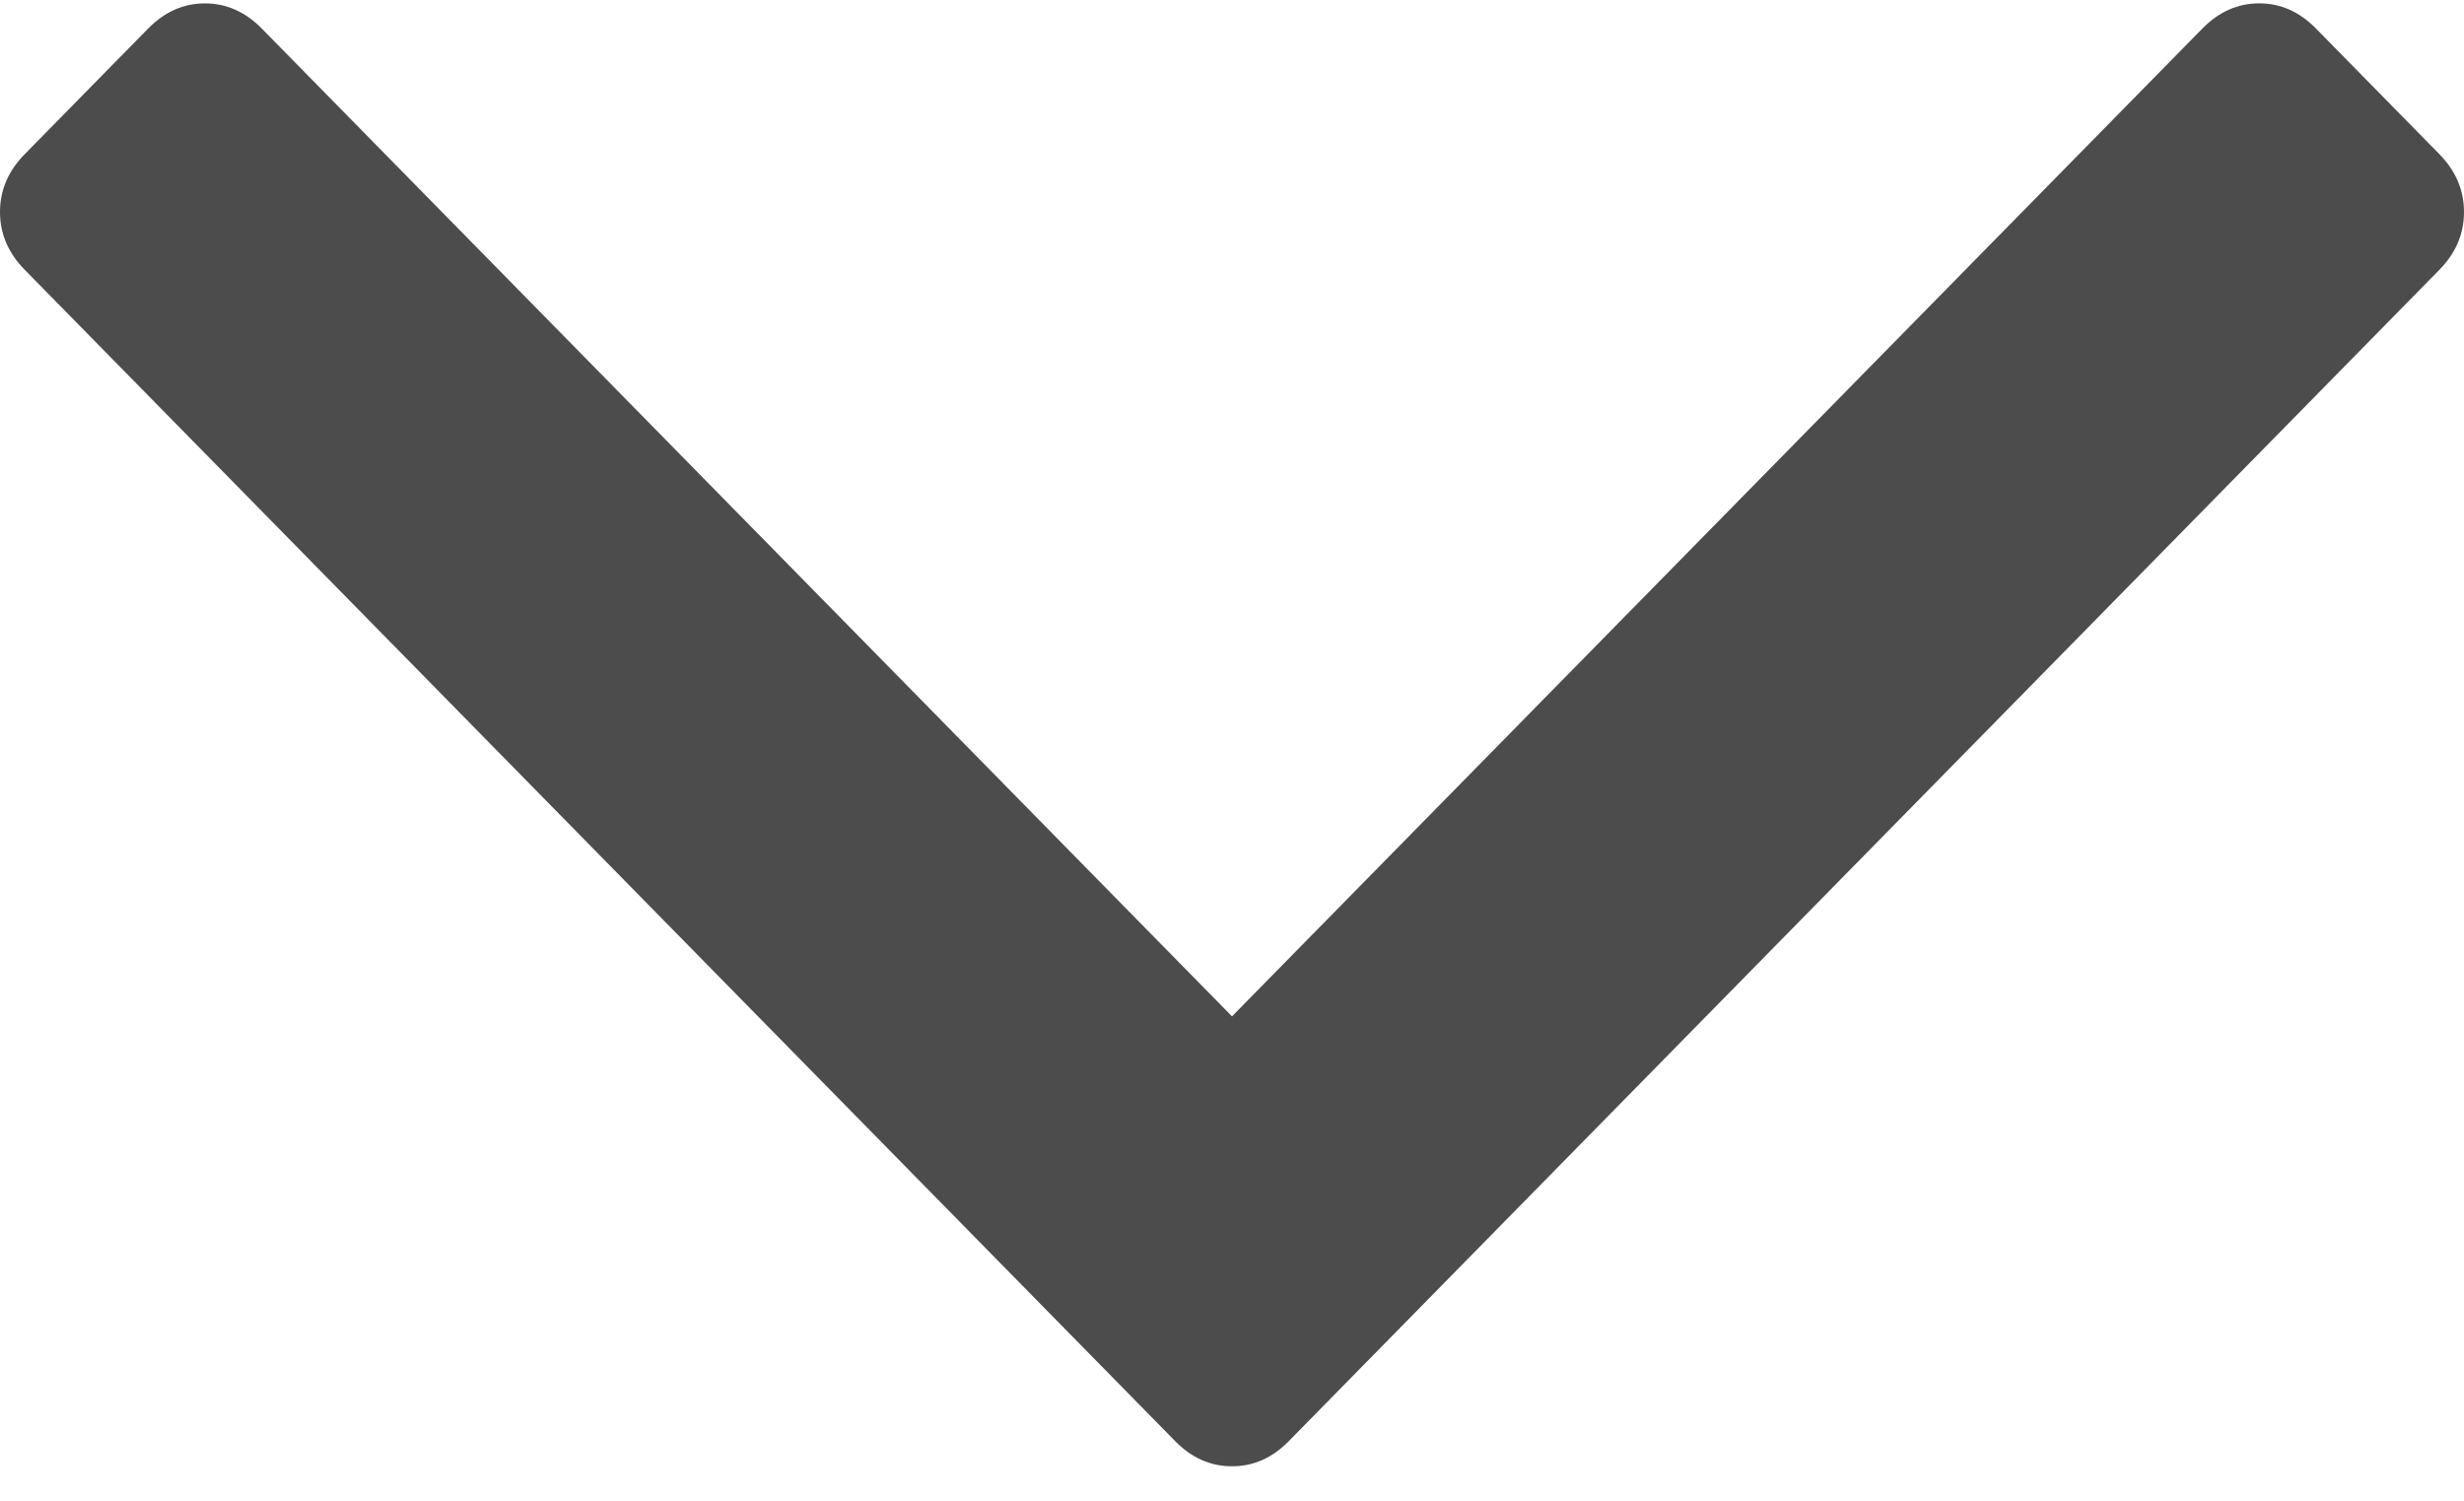 <svg aria-labelledby="angle-arrow-down-hover" xmlns="http://www.w3.org/2000/svg" style="enable-background:new 0 0 64 39" xml:space="preserve" width="64" height="39" fill="currentColor" fill-opacity=".7"><title id="angle-arrow-down-hover">Down arrow</title><path d="M63.36 4.004 60.155.741c-.427-.436-.919-.654-1.475-.654-.555 0-1.047.218-1.475.654L32 26.4 6.798.74C6.37.306 5.878.088 5.323.088c-.556 0-1.048.218-1.476.654L.642 4.005C.213 4.44 0 4.941 0 5.507c0 .565.214 1.066.642 1.501l29.883 30.427c.427.435.92.652 1.475.652.556 0 1.047-.217 1.474-.652L63.361 7.008c.427-.435.639-.936.639-1.501 0-.566-.212-1.067-.64-1.503z"/></svg>
